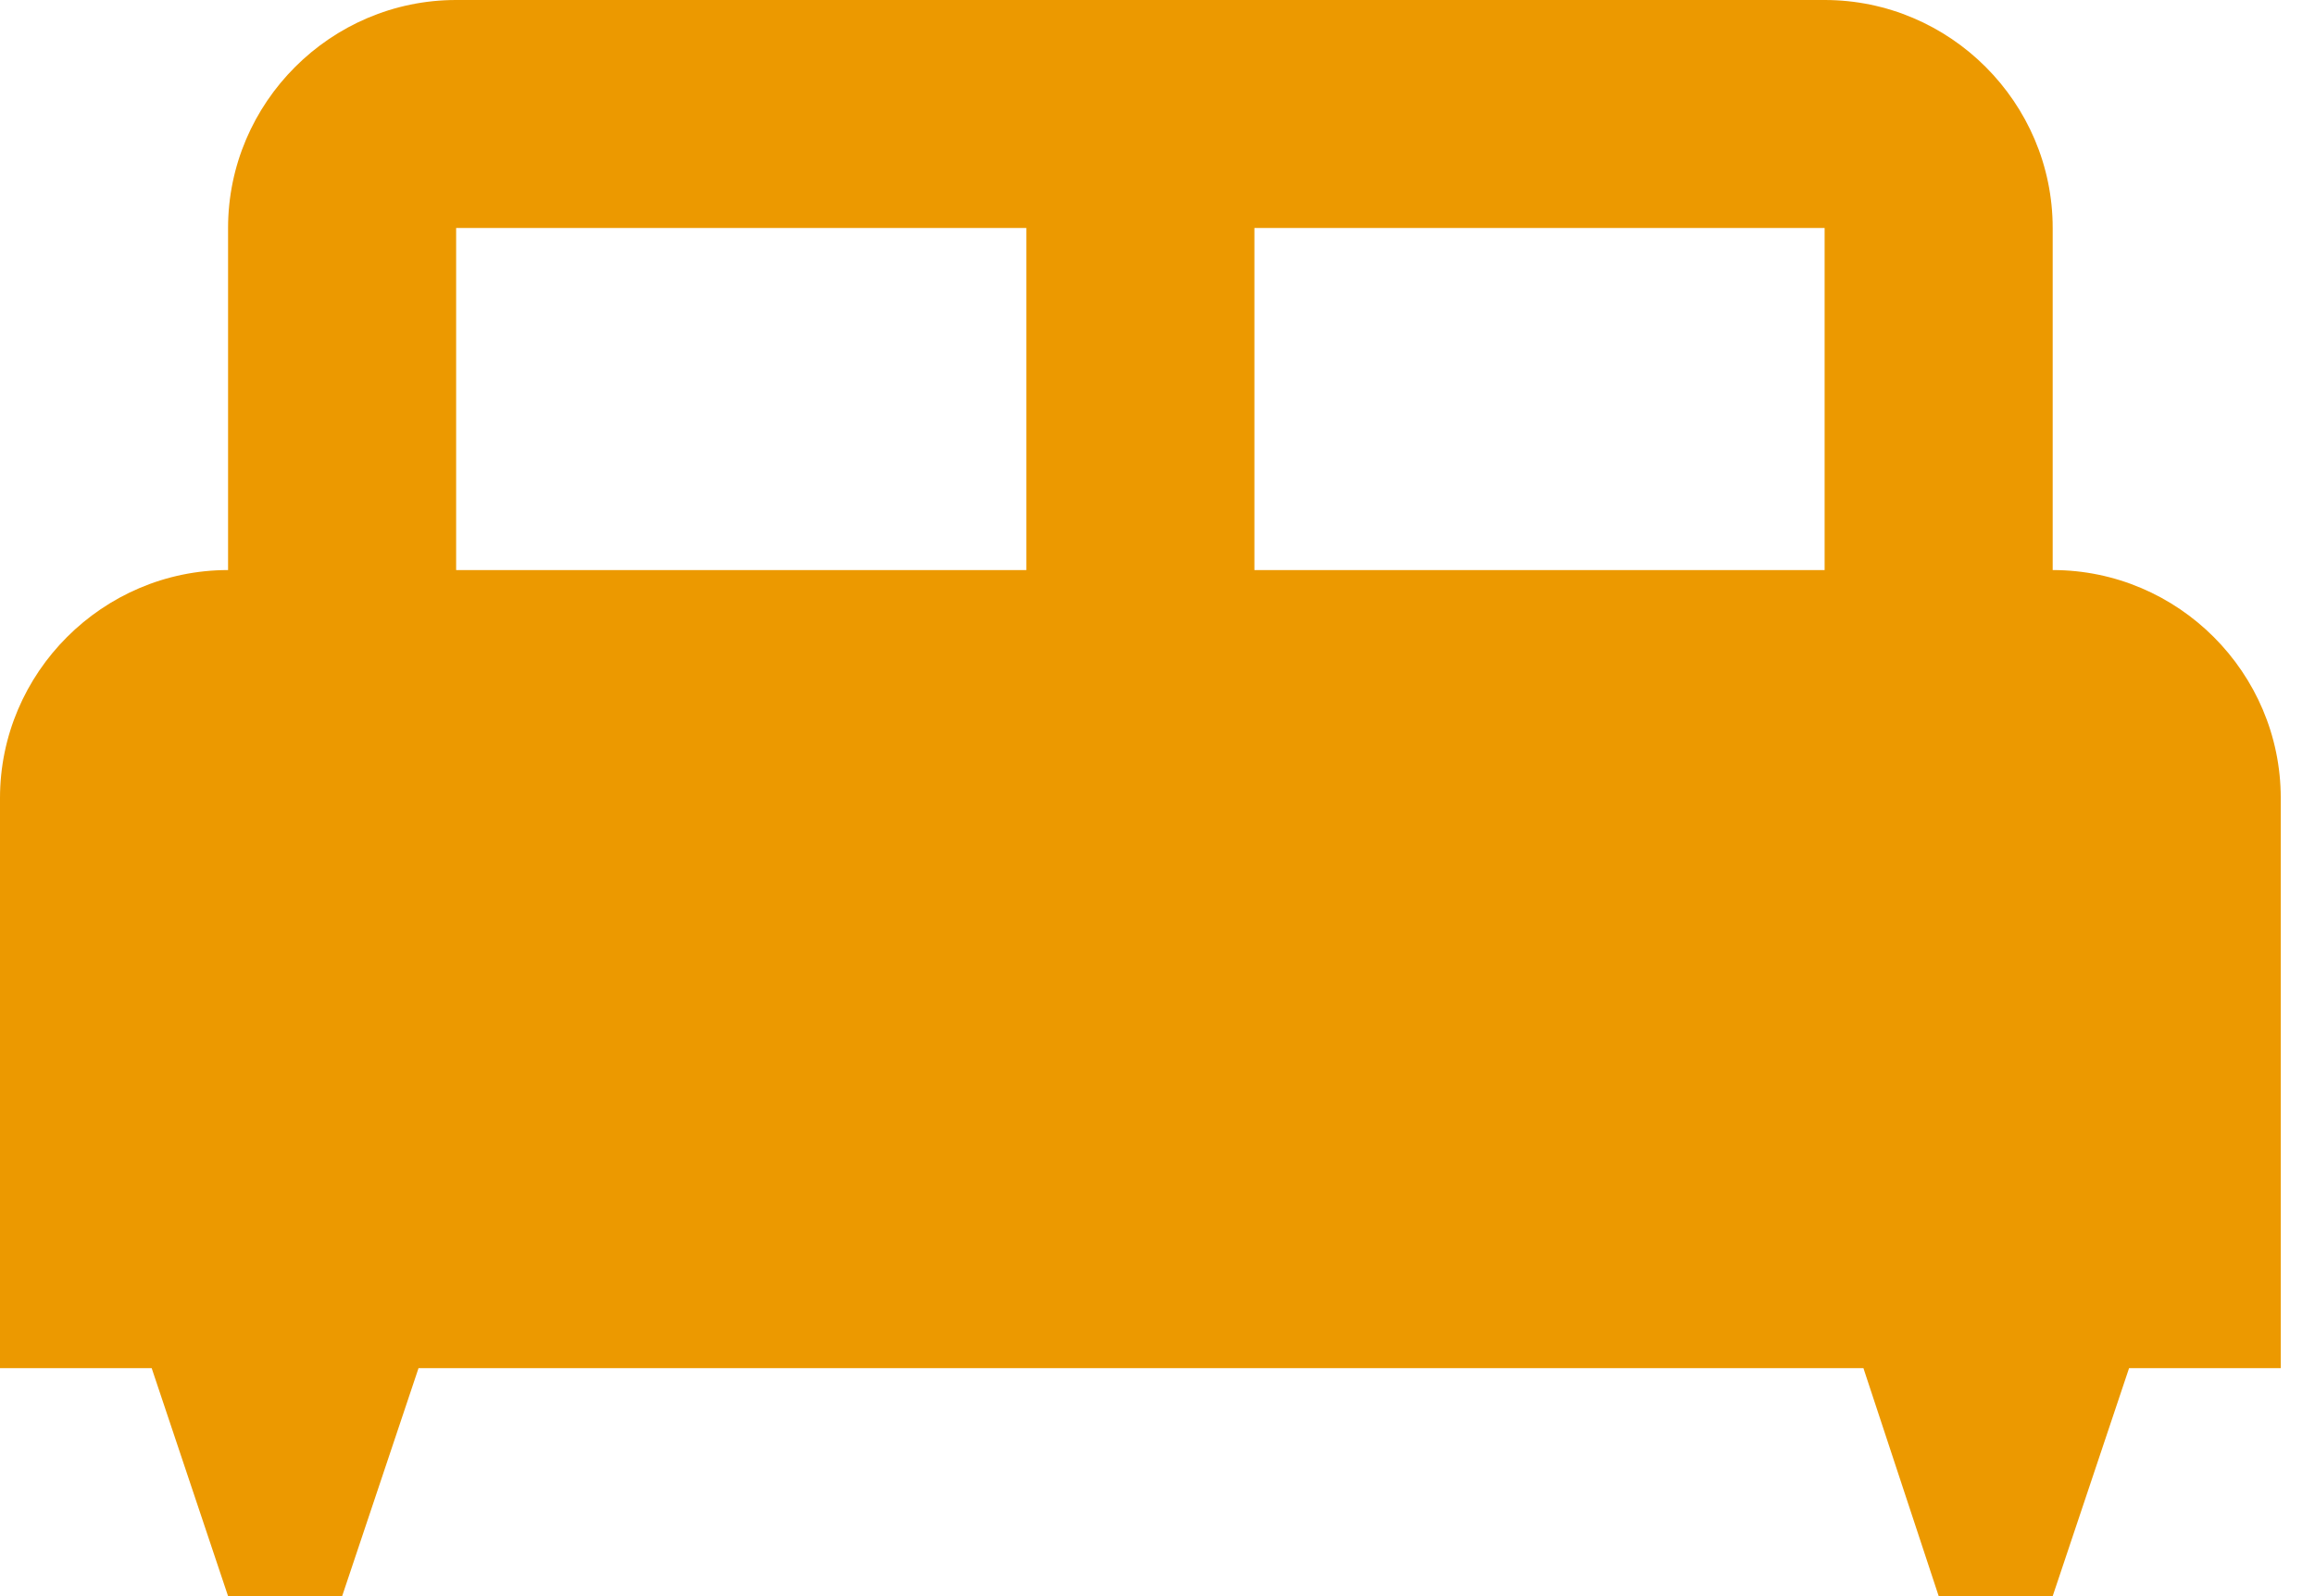 <svg width="29" height="20" viewBox="0 0 29 20" fill="none" xmlns="http://www.w3.org/2000/svg">
<path d="M25.714 7.143V2.857C25.714 1.286 24.429 0 22.857 0H5.714C4.143 0 2.857 1.286 2.857 2.857V7.143C1.286 7.143 0 8.429 0 10V17.143H1.9L2.857 20H4.286L5.243 17.143H23.343L24.286 20H25.714L26.671 17.143H28.571V10C28.571 8.429 27.286 7.143 25.714 7.143ZM12.857 7.143H5.714V2.857H12.857V7.143ZM22.857 7.143H15.714V2.857H22.857V7.143Z" fill="#EC9900"/>
</svg>
